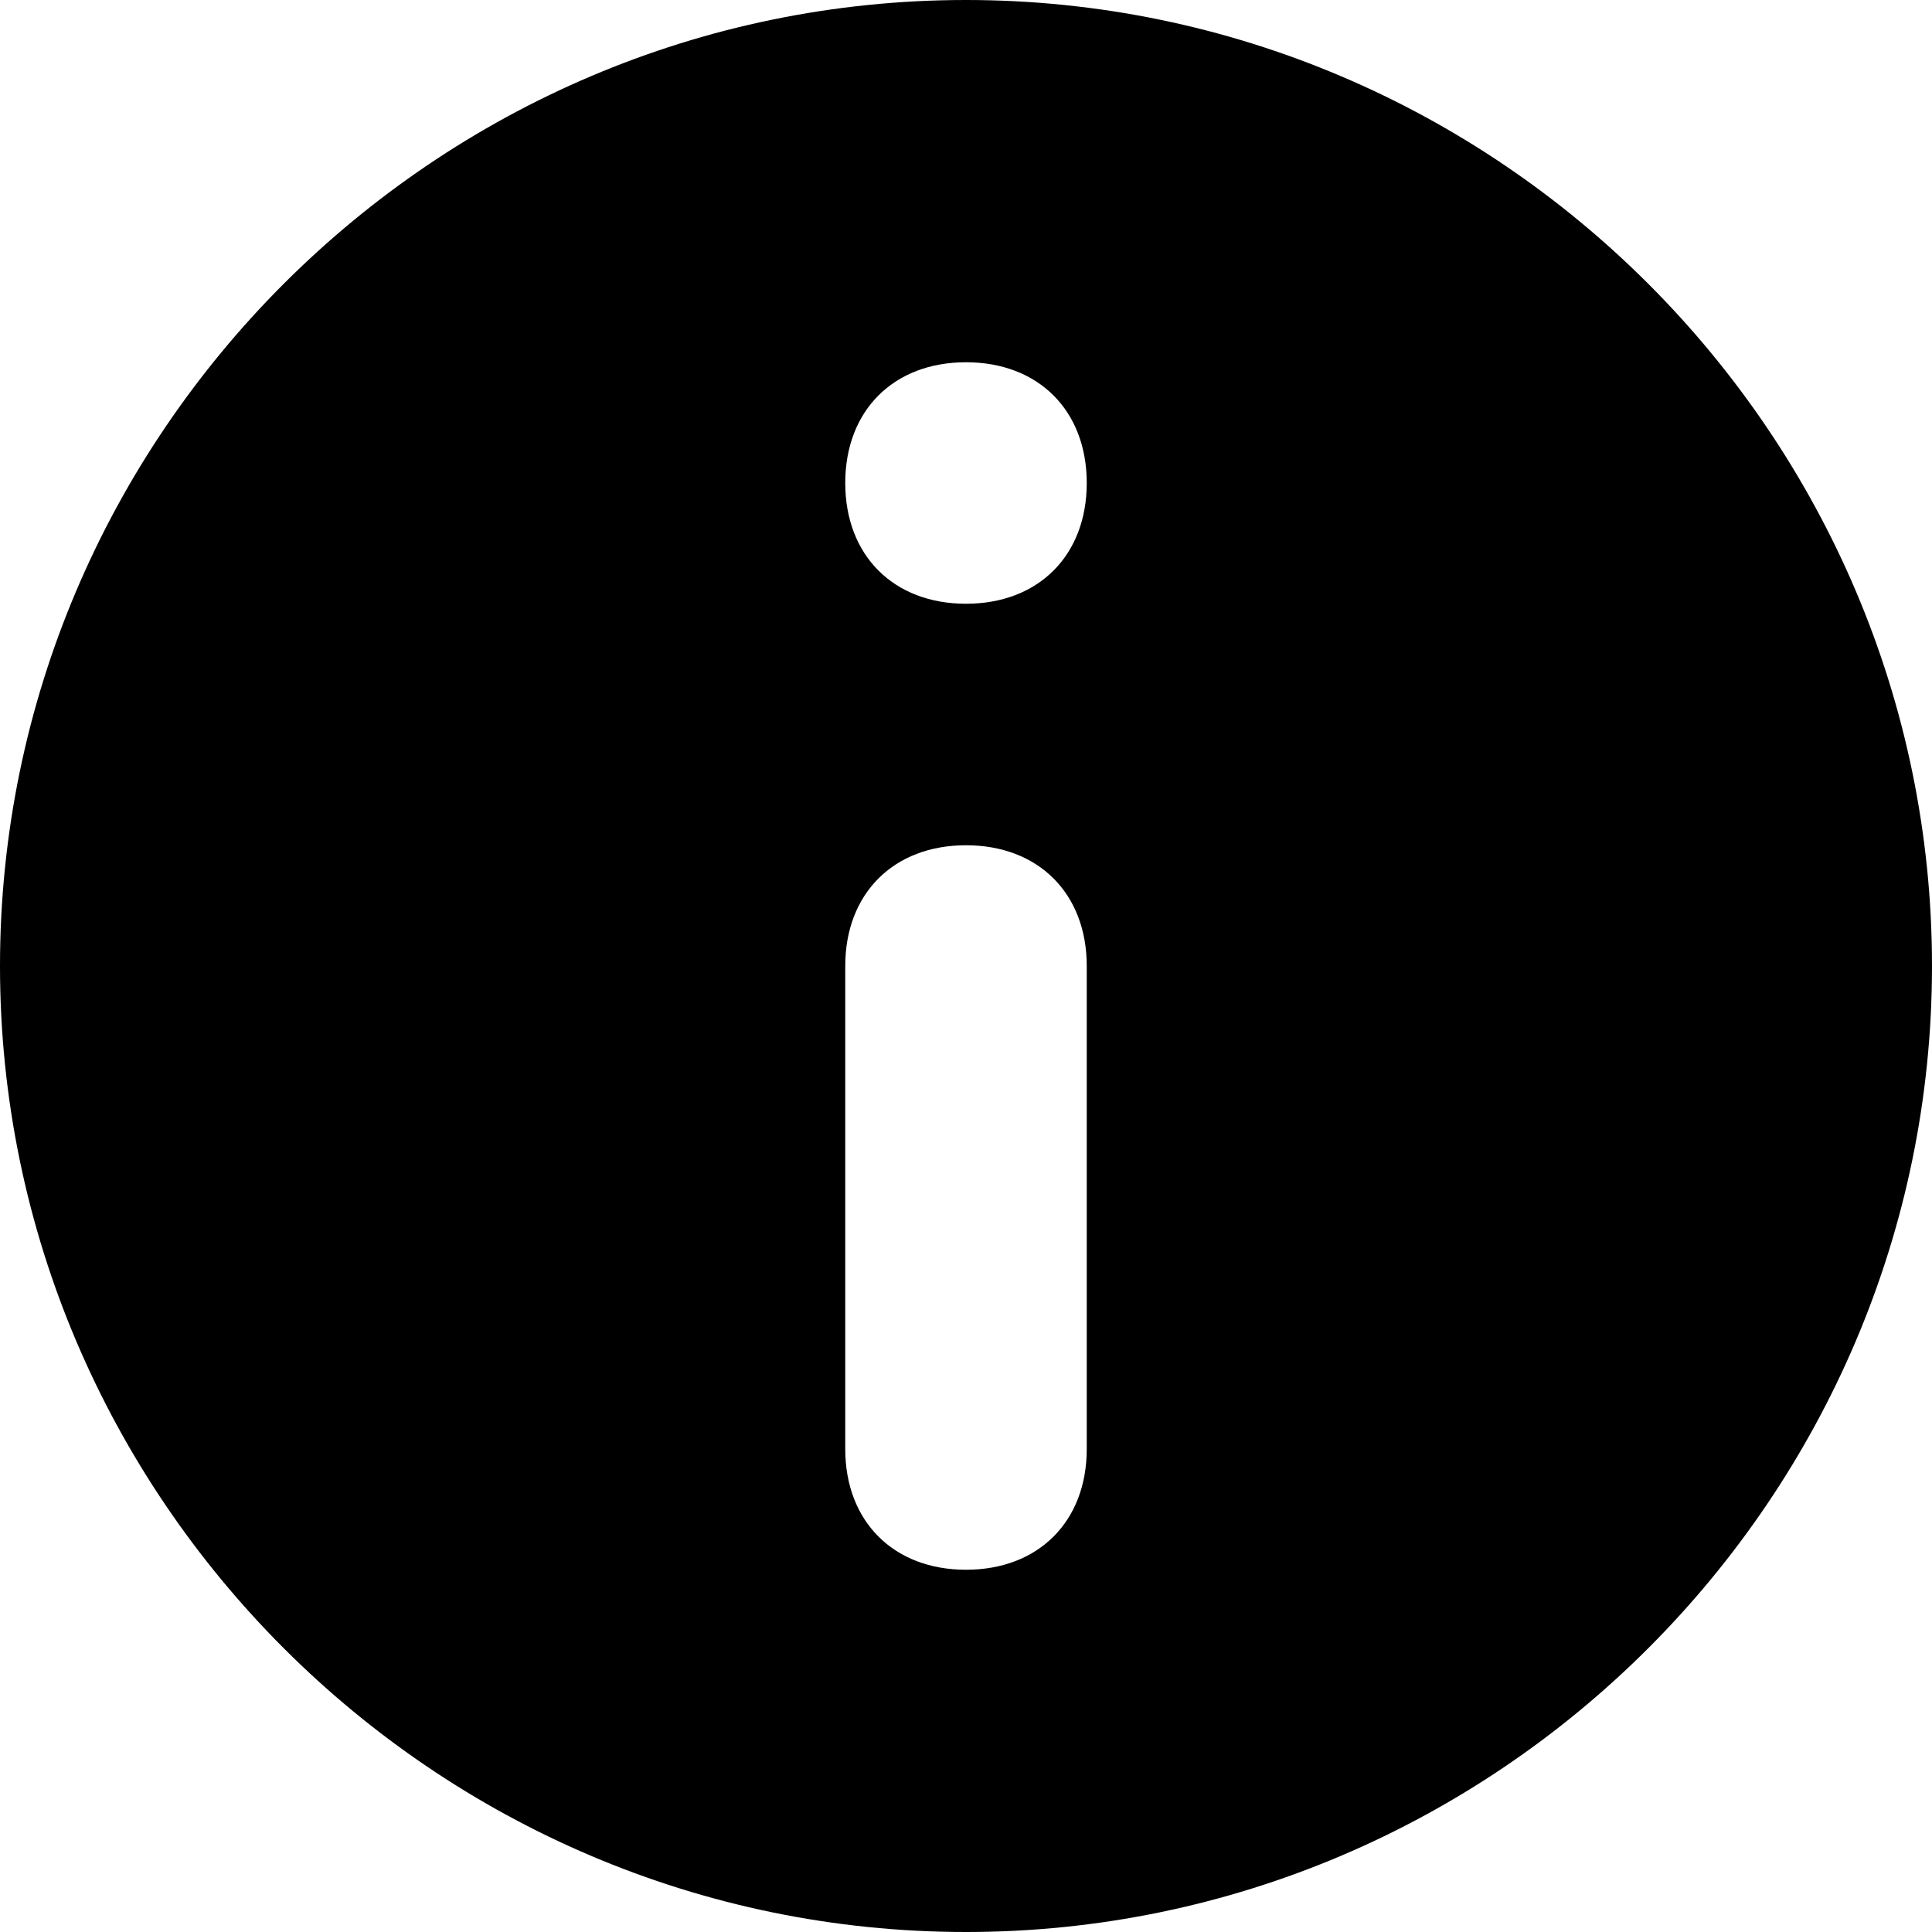 <svg xmlns="http://www.w3.org/2000/svg" width="16" height="16" viewBox="0 0 16 16"><path d="M8 16c4.4 0 8-3.6 8-8s-3.6-8-8-8-8 3.6-8 8 3.6 8 8 8zM8 3c.6 0 1 .4 1 1s-.4 1-1 1-1-.4-1-1 .4-1 1-1zM7 8c0-.6.4-1 1-1s1 .4 1 1v4c0 .6-.4 1-1 1s-1-.4-1-1V8z"/></svg>